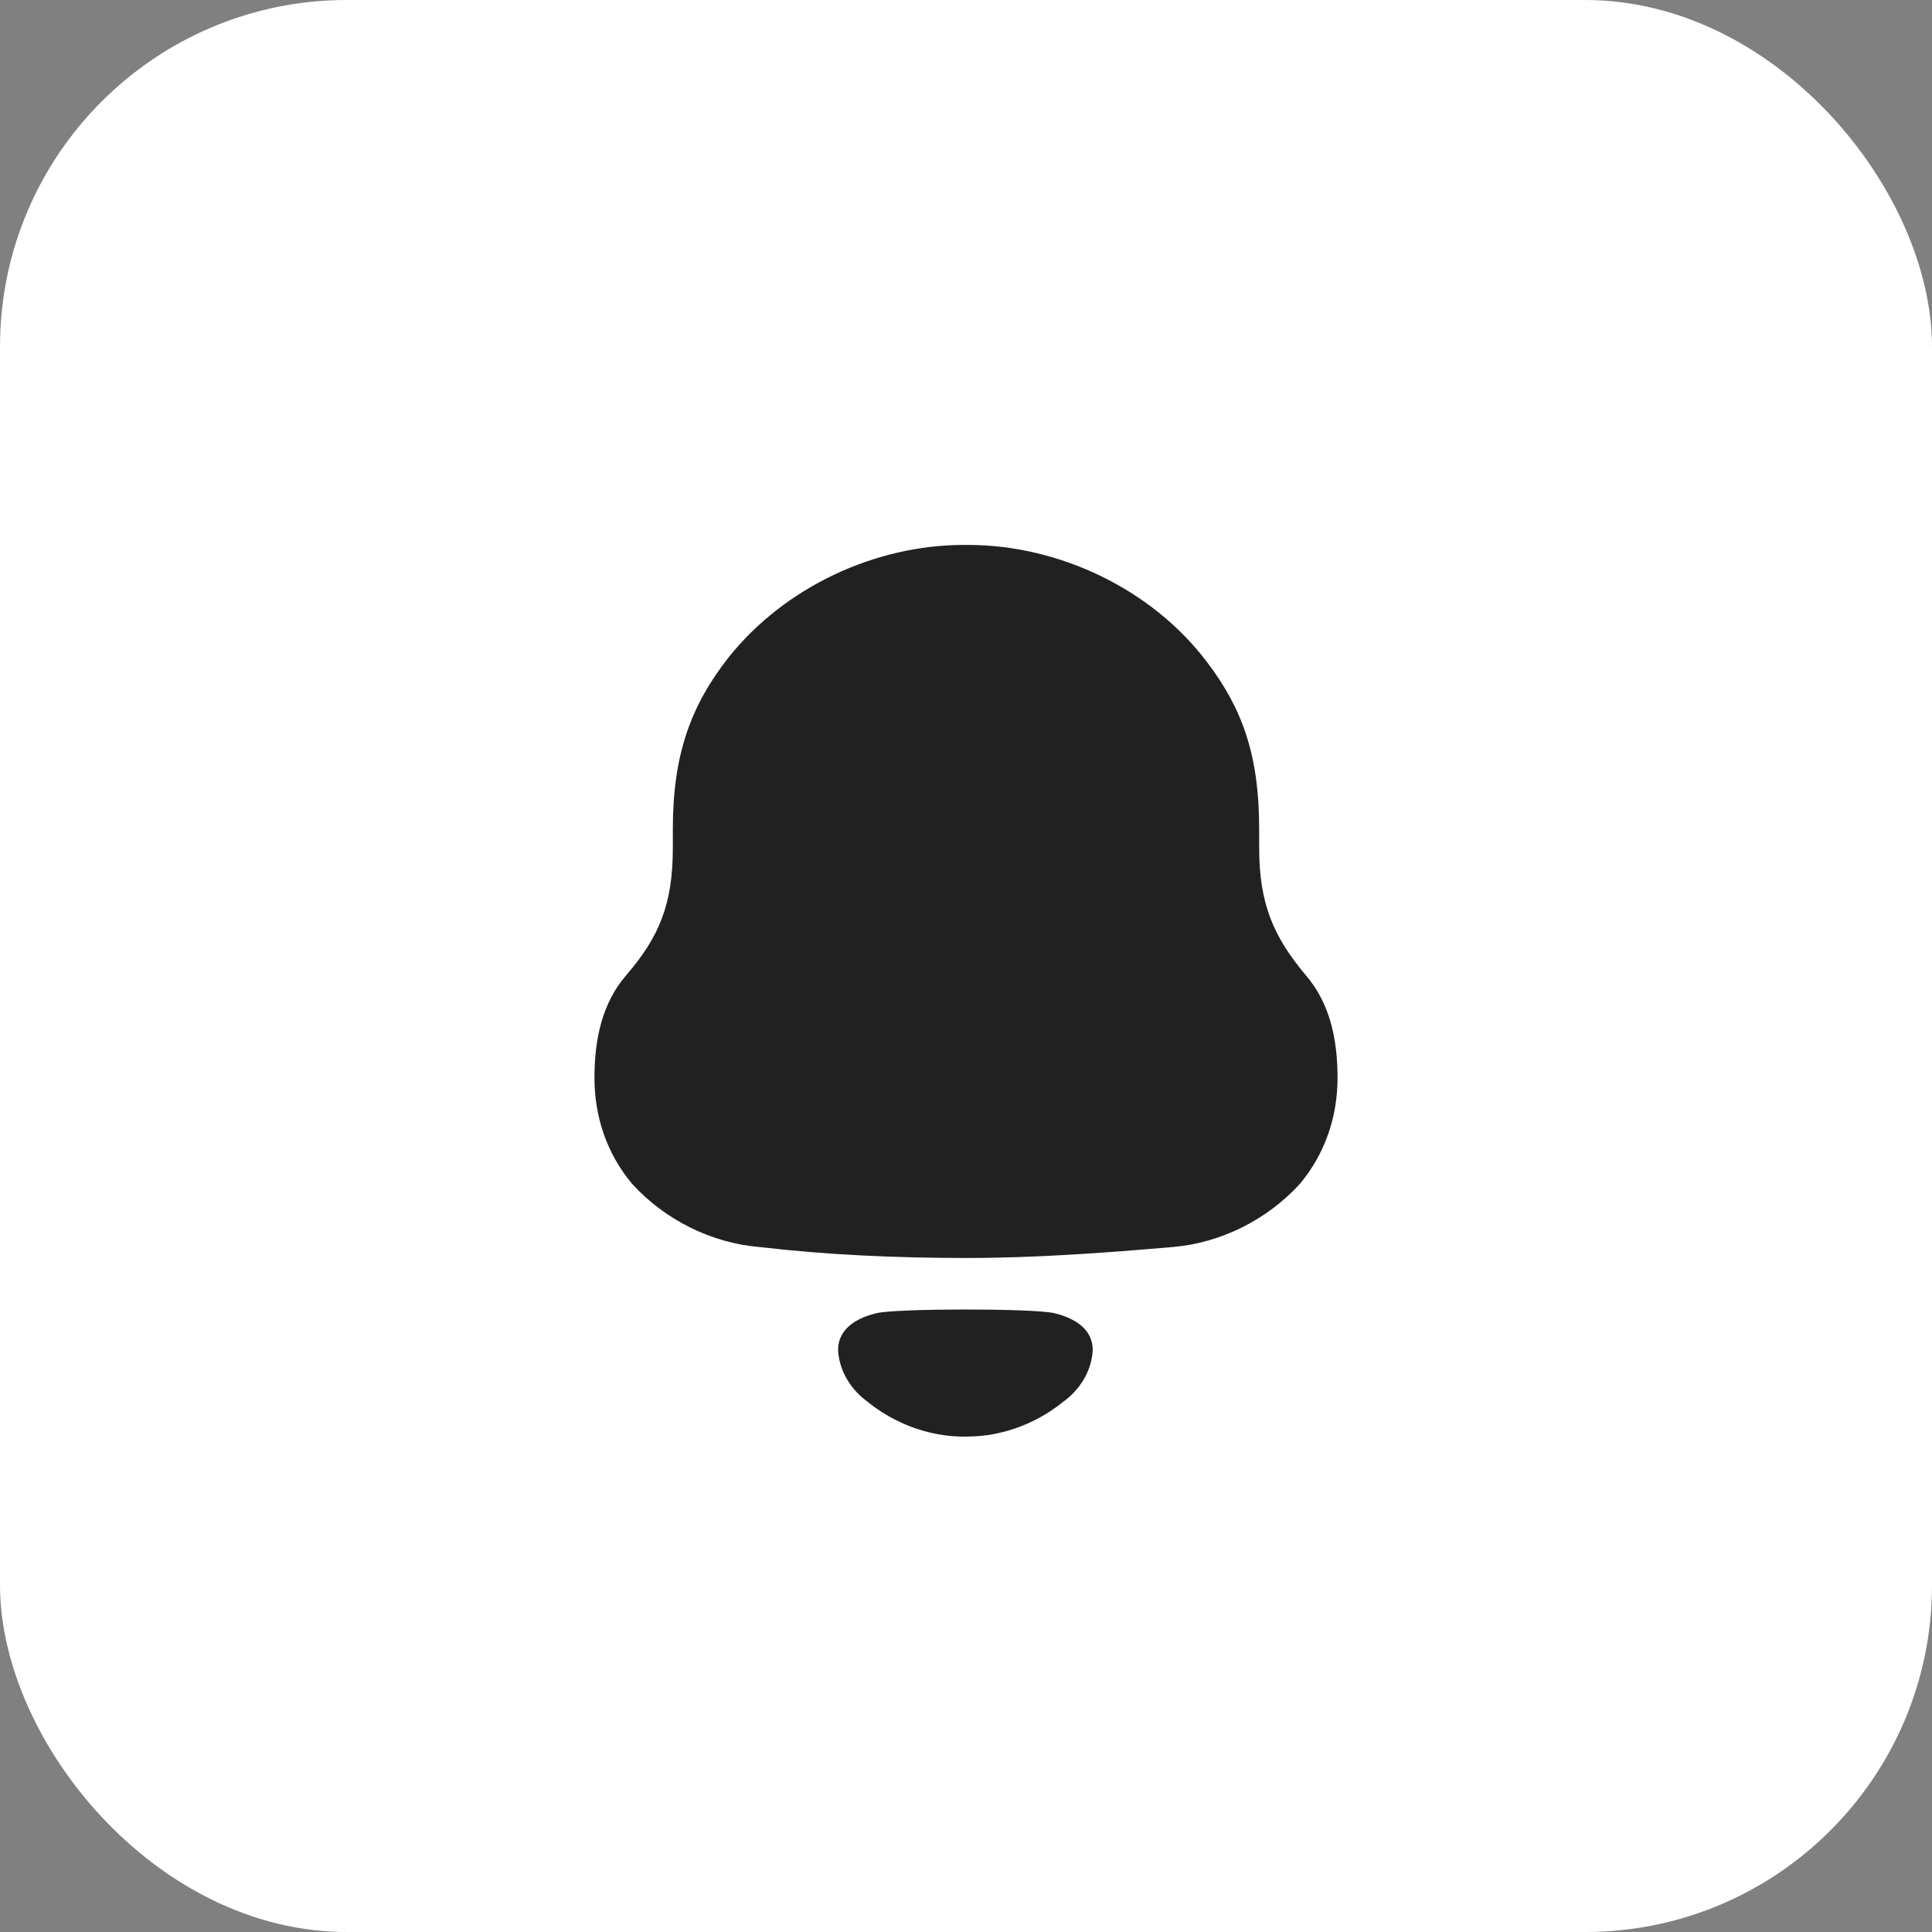 <svg width="39" height="39" viewBox="0 0 39 39" fill="none" xmlns="http://www.w3.org/2000/svg">
<rect x="0" y="0" width="39" height="39" fill="#808080" stroke="none"/>
<g id="Group 1000005785">
<rect id="Rectangle 102" width="39" height="39" rx="7" fill="white"/>
<g id="Group 1000005784">
<path id="Vector" d="M26.355 19.681C25.711 18.913 25.418 18.248 25.418 17.117V16.733C25.418 15.26 25.086 14.311 24.363 13.362C23.249 11.888 21.375 11 19.539 11H19.461C17.664 11 15.848 11.848 14.715 13.261C13.953 14.229 13.582 15.219 13.582 16.733V17.117C13.582 18.248 13.308 18.913 12.645 19.681C12.156 20.246 12 20.973 12 21.76C12 22.548 12.253 23.294 12.762 23.9C13.426 24.627 14.363 25.091 15.321 25.172C16.707 25.333 18.094 25.394 19.5 25.394C20.906 25.394 22.293 25.292 23.68 25.172C24.637 25.091 25.574 24.627 26.238 23.9C26.746 23.294 27 22.548 27 21.76C27 20.973 26.844 20.246 26.355 19.681Z" fill="#212121"/>
<path id="Vector_2" d="M21.273 26.506C20.832 26.41 18.144 26.41 17.703 26.506C17.326 26.595 16.918 26.801 16.918 27.254C16.94 27.687 17.188 28.068 17.532 28.31L17.531 28.311C17.976 28.665 18.497 28.89 19.044 28.97C19.335 29.011 19.631 29.009 19.933 28.97C20.478 28.89 21 28.665 21.445 28.311L21.444 28.31C21.788 28.068 22.036 27.687 22.058 27.254C22.058 26.801 21.65 26.595 21.273 26.506Z" fill="#212121"/>
</g>
</g>
</svg>

